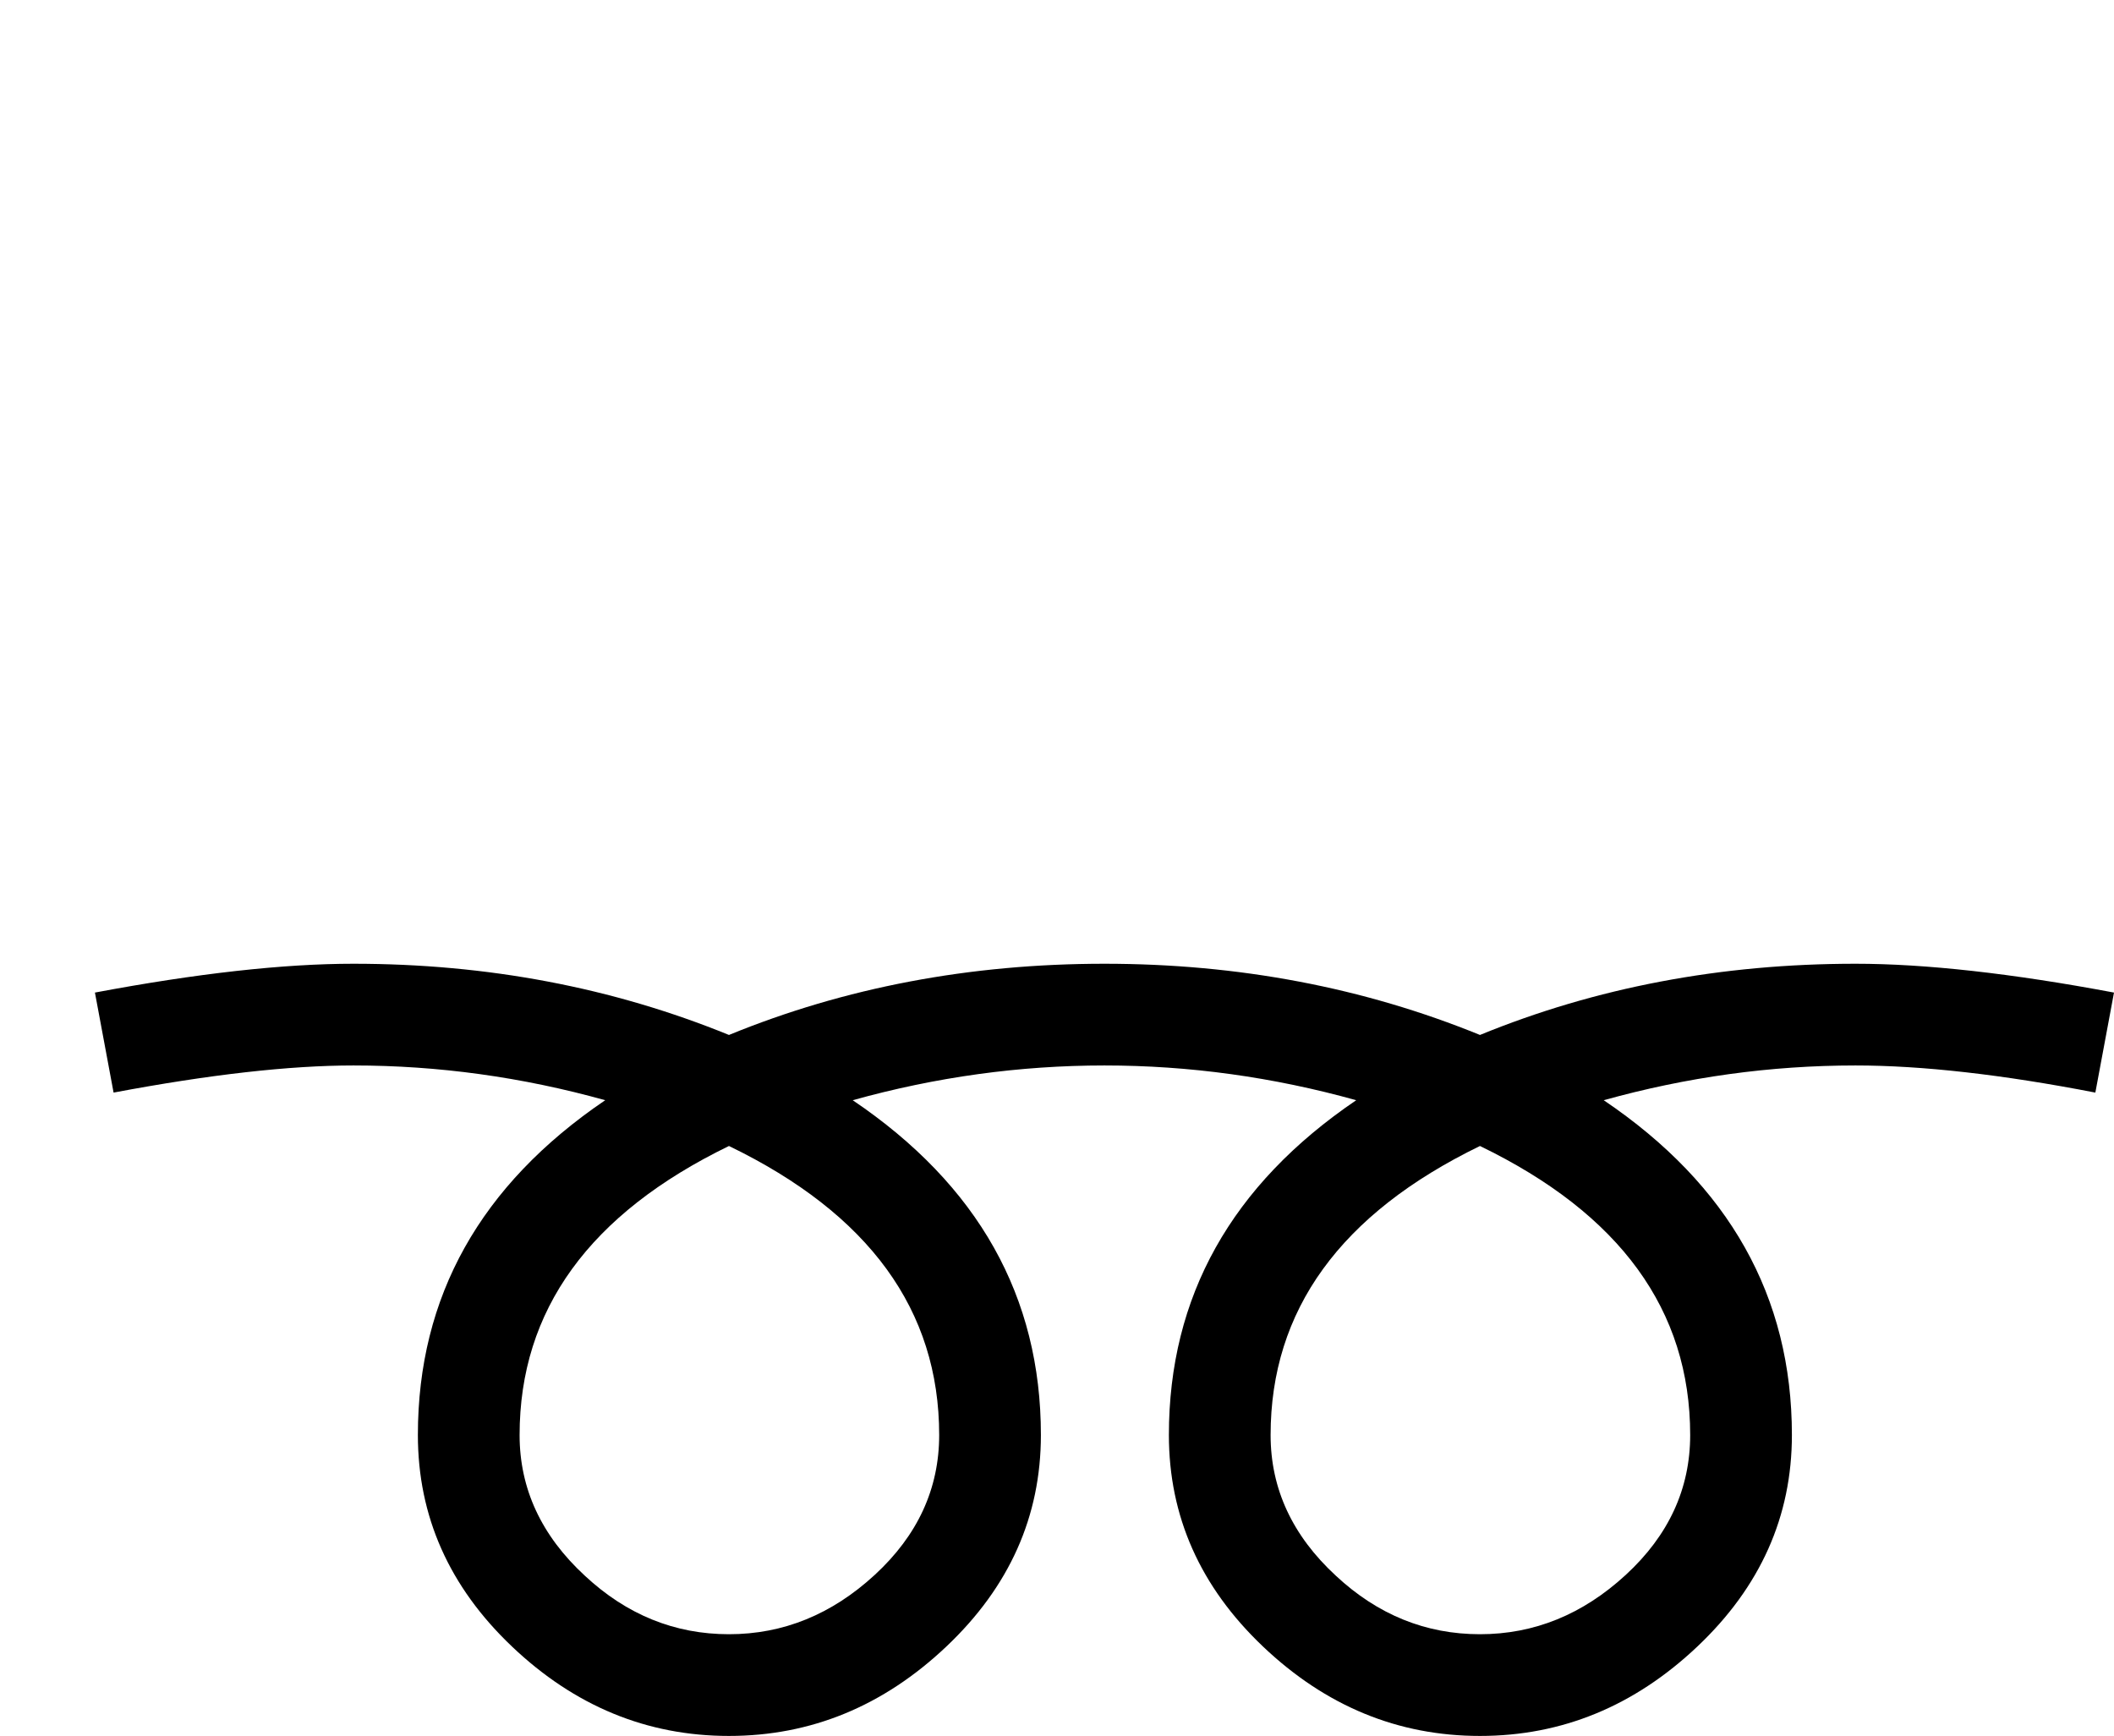 <?xml version="1.0" standalone="no"?>
<!DOCTYPE svg PUBLIC "-//W3C//DTD SVG 1.1//EN" "http://www.w3.org/Graphics/SVG/1.1/DTD/svg11.dtd" >
<svg viewBox="0 -442 2494 2048">
  <g transform="matrix(1 0 0 -1 0 1606)">
   <path fill="currentColor"
d="M2494 877l-22 -118q-165 32 -283 32q-150 0 -297 -41q222 -150 222 -395q0 -144 -111.5 -249.5t-256.5 -105.5t-256 105.5t-111 249.5q0 245 221 395q-147 41 -297 41t-297 -41q222 -150 222 -395q0 -144 -111.5 -249.5t-256.5 -105.5t-256 105.5t-111 249.5
q0 245 221 395q-147 41 -297 41q-113 0 -283 -32l-22 118q181 34 305 34q237 0 443 -84q205 84 443 84q237 0 443 -84q205 84 443 84q124 0 305 -34zM1994 355q0 221 -248 341q-247 -120 -247 -341q0 -95 77 -166q74 -69 170 -69t172 70t76 165zM1108 355q0 221 -248 341
q-247 -120 -247 -341q0 -95 77 -166q74 -69 170 -69t172 70t76 165z" />
  </g>

</svg>

